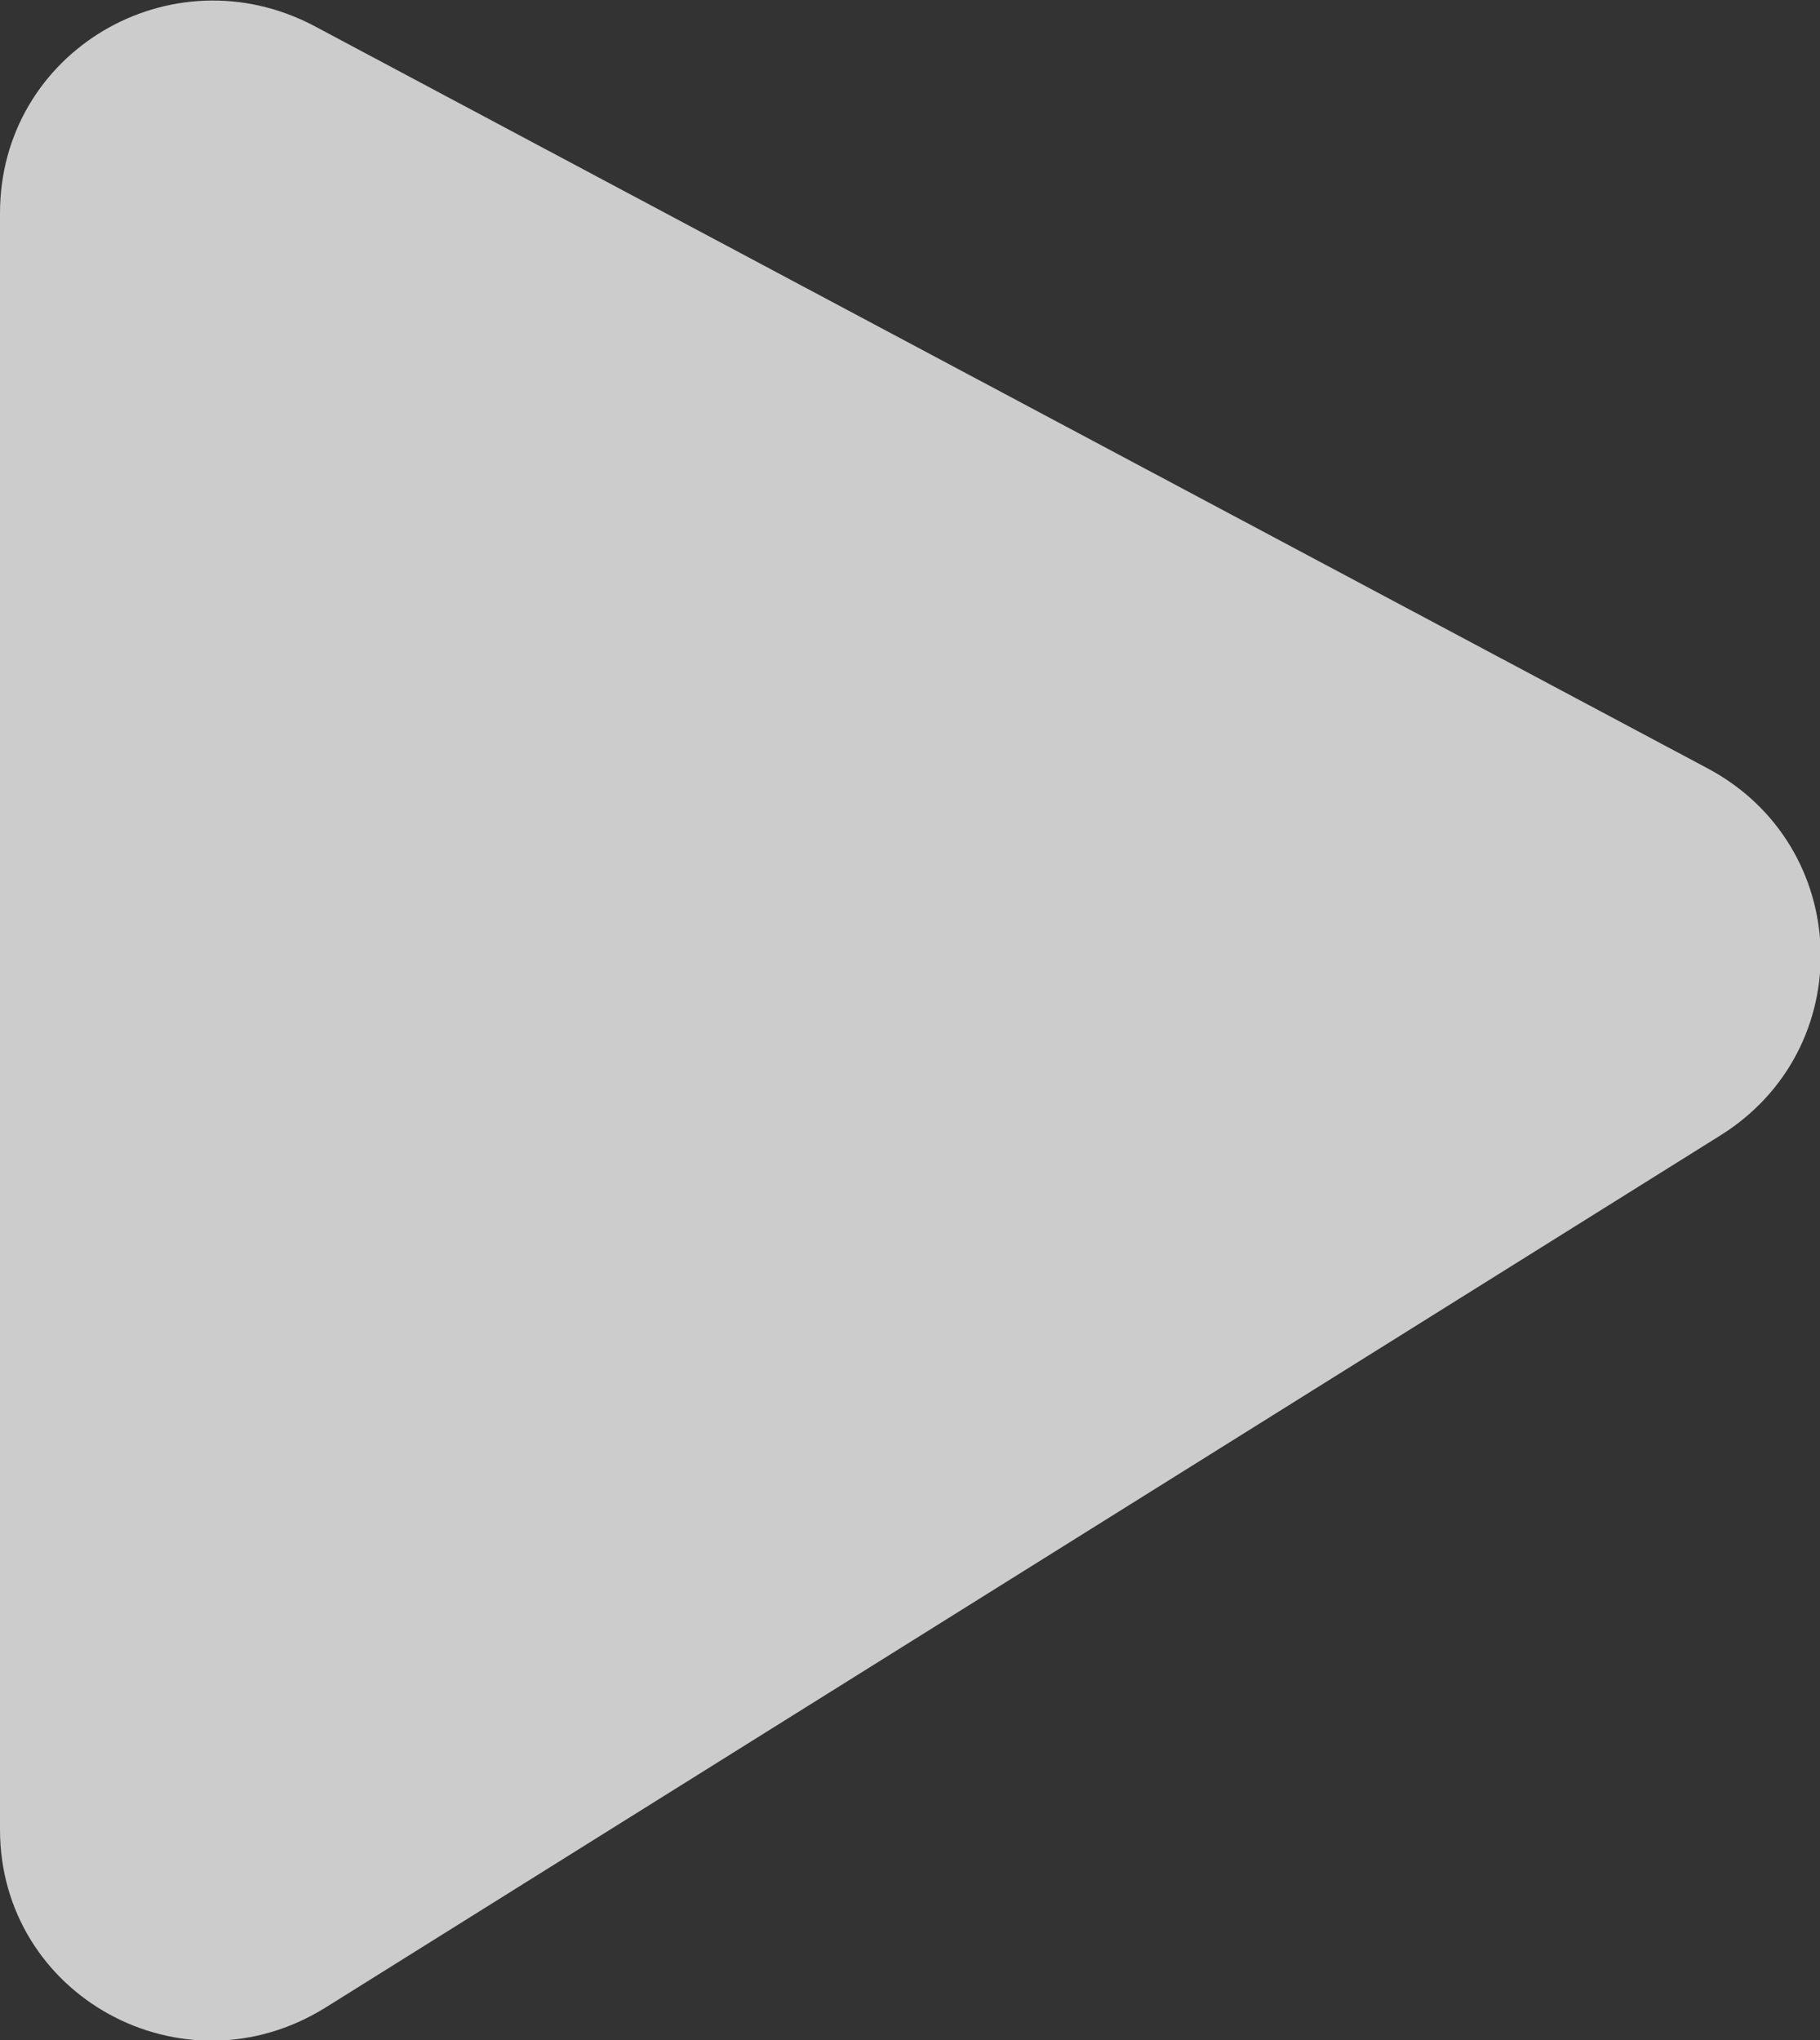 <?xml version="1.0" encoding="utf-8"?>
<!-- Generator: Adobe Illustrator 22.0.1, SVG Export Plug-In . SVG Version: 6.00 Build 0)  -->
<svg version="1.0" id="Lager_1" xmlns="http://www.w3.org/2000/svg" xmlns:xlink="http://www.w3.org/1999/xlink" x="0px" y="0px"
	 viewBox="0 0 77.7 87.1" style="enable-background:new 0 0 77.7 87.1;" xml:space="preserve">
<rect x="0" y="0" width="77.7" height="87.1" fill="#333333" stroke="none"/>
<style type="text/css">
	.st0{opacity:0.75;fill:#FFFFFF;}
</style>
<path class="st0" d="M13.4,1.1l59.5,31.7c6.2,3.3,6.5,12,0.5,15.7L13.9,85.7C7.8,89.5,0,85.2,0,78.1l0-69C0,2.2,7.3-2.1,13.4,1.1z"
	/>
</svg>

